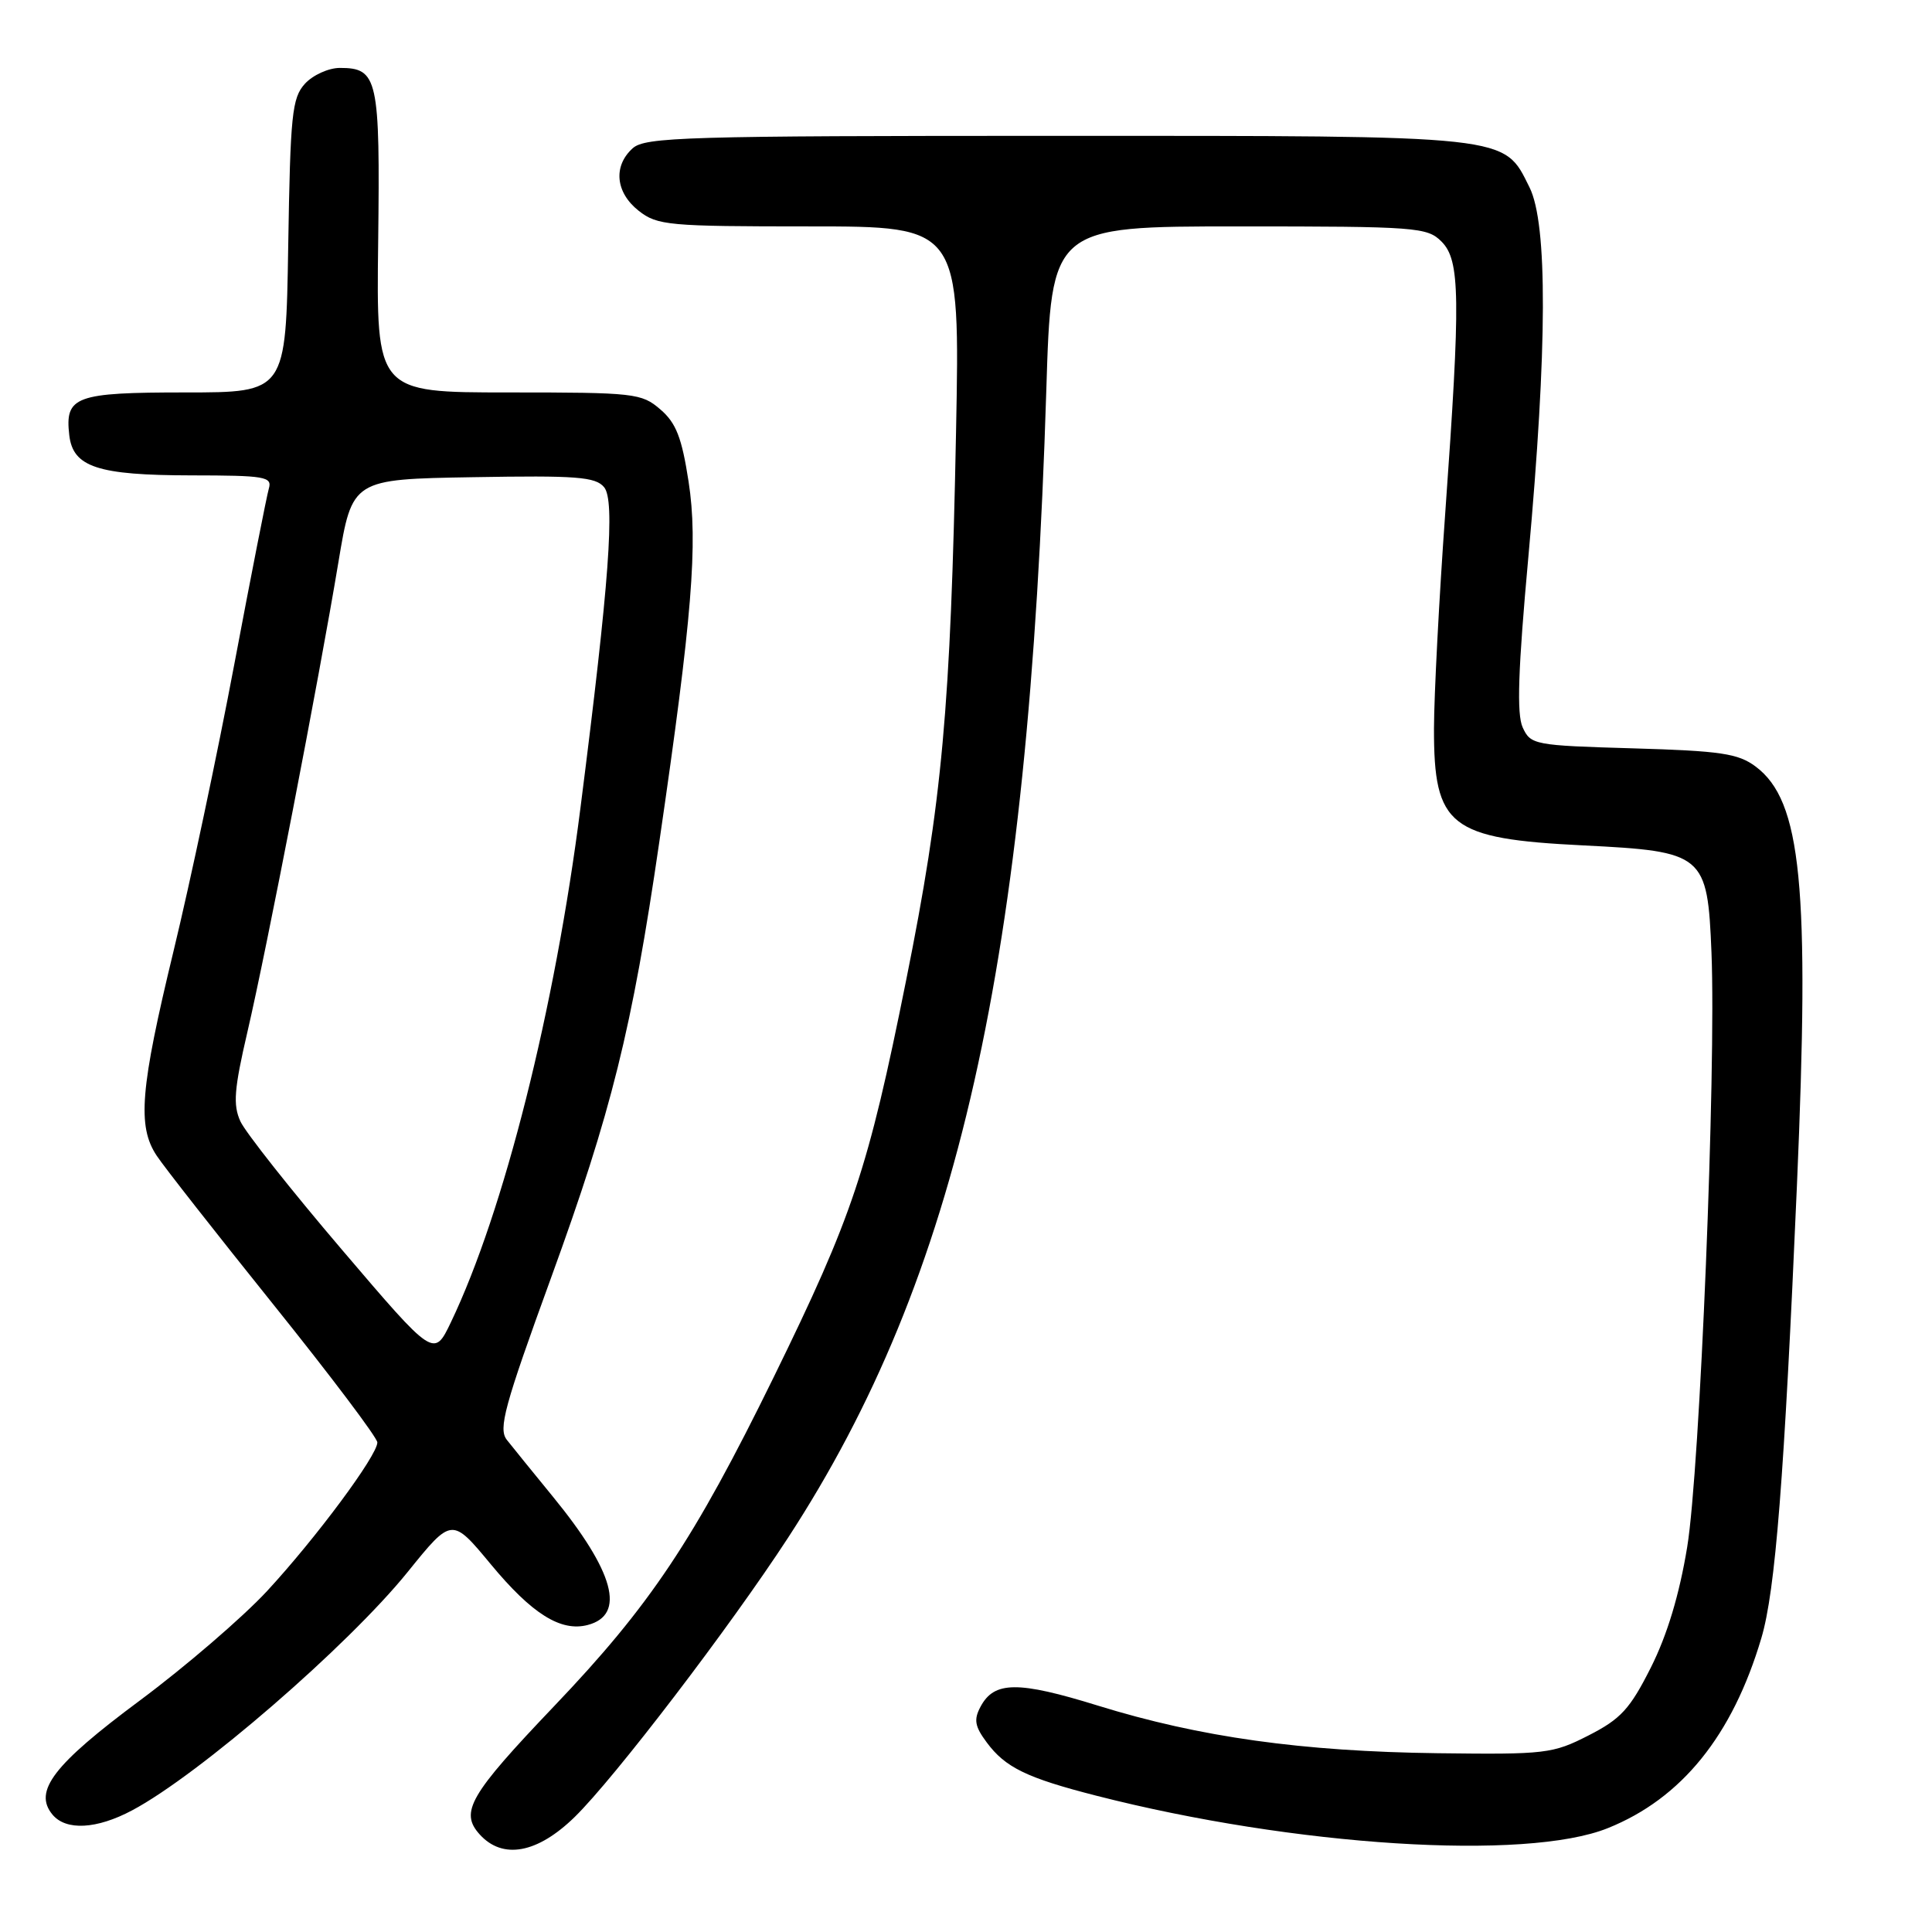 <?xml version="1.0" encoding="UTF-8" standalone="no"?>
<!DOCTYPE svg PUBLIC "-//W3C//DTD SVG 1.1//EN" "http://www.w3.org/Graphics/SVG/1.1/DTD/svg11.dtd" >
<svg xmlns="http://www.w3.org/2000/svg" xmlns:xlink="http://www.w3.org/1999/xlink" version="1.1" viewBox="0 0 256 256">
 <g >
 <path fill="currentColor"
d=" M 76.16 240.75 C 81.46 235.56 96.67 215.65 104.42 203.76 C 126.96 169.17 136.28 127.78 138.64 51.75 C 139.31 30.00 139.31 30.00 164.16 30.00 C 187.67 30.00 189.11 30.11 191.00 32.00 C 193.49 34.49 193.55 39.38 191.50 68.00 C 190.69 79.28 190.02 92.11 190.01 96.53 C 189.99 109.52 192.06 111.14 209.79 112.02 C 225.82 112.82 226.25 113.18 226.78 126.23 C 227.41 141.80 225.25 194.76 223.56 205.00 C 222.52 211.33 220.91 216.65 218.75 220.95 C 215.98 226.45 214.77 227.77 210.50 229.95 C 205.74 232.38 204.81 232.49 190.50 232.31 C 172.54 232.08 159.00 230.19 145.50 226.01 C 134.87 222.72 131.74 222.75 129.93 226.14 C 129.01 227.85 129.16 228.75 130.74 230.87 C 133.20 234.20 136.04 235.58 145.27 237.94 C 171.53 244.66 202.20 246.60 213.04 242.24 C 222.83 238.31 229.56 229.97 233.39 217.05 C 235.25 210.79 236.42 195.87 238.10 157.15 C 239.82 117.35 238.71 106.12 232.63 101.57 C 230.31 99.84 228.02 99.50 216.39 99.16 C 203.27 98.78 202.82 98.69 201.76 96.38 C 200.96 94.61 201.15 88.78 202.52 73.75 C 205.03 46.09 205.08 29.67 202.67 24.83 C 199.20 17.85 200.58 18.00 139.93 18.00 C 90.83 18.00 85.48 18.16 83.83 19.65 C 81.22 22.01 81.56 25.51 84.63 27.93 C 87.10 29.87 88.55 30.00 107.24 30.00 C 127.21 30.00 127.21 30.00 126.68 57.25 C 125.96 93.93 124.86 106.08 120.06 129.93 C 115.02 155.03 112.97 161.15 102.51 182.50 C 91.92 204.10 86.15 212.74 73.42 226.08 C 62.21 237.84 60.89 240.11 63.56 243.07 C 66.61 246.44 71.21 245.59 76.16 240.75 Z  M 17.51 239.88 C 26.35 235.19 46.13 218.07 54.04 208.27 C 59.87 201.05 59.87 201.05 65.03 207.27 C 70.48 213.85 74.31 216.25 77.87 215.32 C 82.96 213.99 81.41 208.27 73.25 198.30 C 70.64 195.11 67.90 191.73 67.16 190.79 C 66.01 189.32 66.81 186.37 73.02 169.31 C 81.04 147.26 83.74 136.40 87.37 111.50 C 91.71 81.80 92.51 71.99 91.24 63.81 C 90.34 57.98 89.59 56.04 87.50 54.25 C 85.01 52.10 84.10 52.00 67.38 52.00 C 49.86 52.00 49.86 52.00 50.11 32.06 C 50.37 10.38 50.07 9.00 45.03 9.00 C 43.54 9.00 41.45 9.95 40.40 11.10 C 38.69 12.99 38.47 15.19 38.19 32.60 C 37.88 52.00 37.88 52.00 24.56 52.00 C 9.97 52.00 8.58 52.51 9.18 57.67 C 9.67 61.89 12.94 62.97 25.32 62.99 C 35.15 63.00 36.09 63.16 35.62 64.75 C 35.34 65.71 33.28 76.17 31.05 88.00 C 28.82 99.83 25.20 116.92 23.00 126.00 C 18.58 144.26 18.17 149.23 20.76 153.13 C 21.71 154.58 28.69 163.47 36.25 172.89 C 43.81 182.30 50.00 190.51 50.00 191.13 C 50.00 192.86 41.87 203.81 35.37 210.84 C 32.14 214.32 24.55 220.85 18.51 225.34 C 7.08 233.83 4.39 237.35 6.95 240.44 C 8.74 242.60 12.80 242.39 17.51 239.88 Z  M 45.28 165.56 C 38.56 157.68 32.52 150.04 31.85 148.58 C 30.86 146.39 31.02 144.32 32.79 136.71 C 35.33 125.81 42.25 90.08 44.84 74.50 C 46.67 63.50 46.67 63.50 62.69 63.23 C 76.41 62.99 78.91 63.18 80.05 64.56 C 81.52 66.34 80.74 77.04 76.92 107.00 C 73.53 133.71 66.76 160.56 59.75 175.20 C 57.50 179.90 57.50 179.90 45.28 165.56 Z "/>
</g>
</svg>